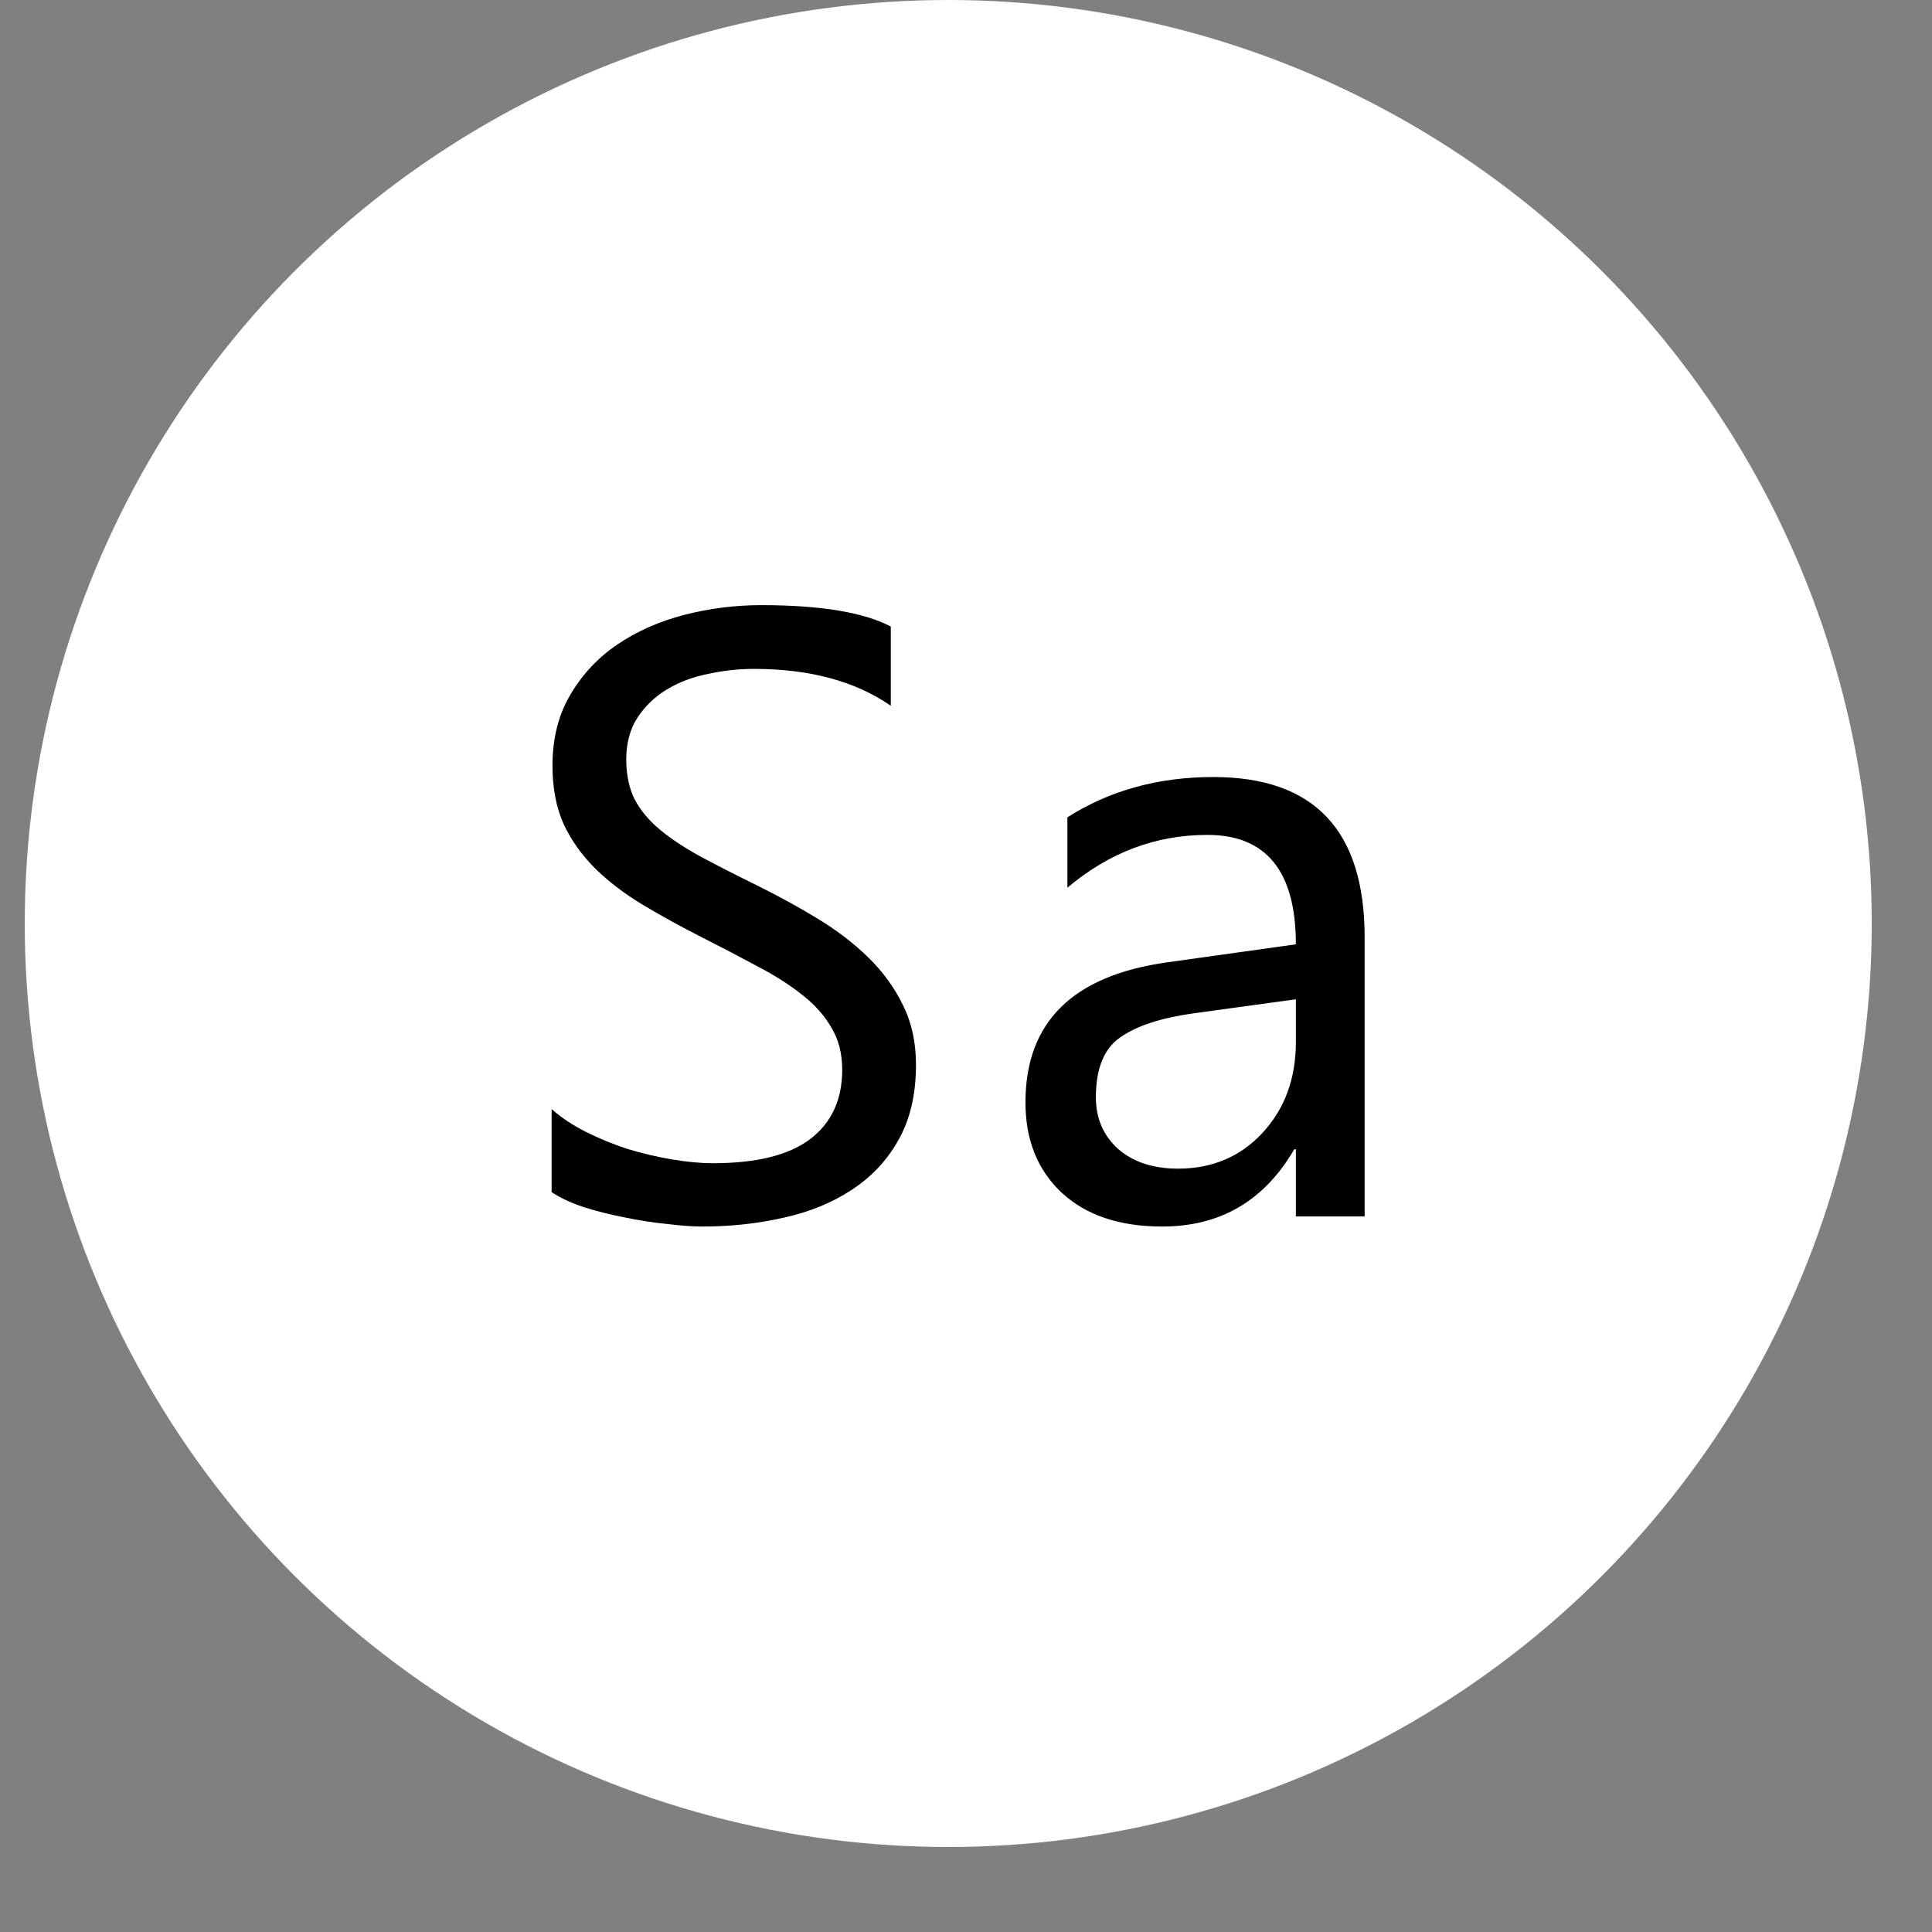 <svg width="27" height="27" viewBox="0 0 27 27" fill="none" xmlns="http://www.w3.org/2000/svg">
<rect x="0" y="0" width="27" height="27" fill="#808080" stroke="none"/>
<circle cx="13.252" cy="12.906" r="12.906" fill="white"/>
<path d="M7.709 16.66V15.5C7.842 15.617 8 15.723 8.184 15.816C8.371 15.91 8.566 15.99 8.77 16.057C8.977 16.119 9.184 16.168 9.391 16.203C9.598 16.238 9.789 16.256 9.965 16.256C10.57 16.256 11.021 16.145 11.318 15.922C11.619 15.695 11.77 15.371 11.77 14.949C11.77 14.723 11.719 14.525 11.617 14.357C11.52 14.19 11.383 14.037 11.207 13.9C11.031 13.76 10.822 13.627 10.58 13.502C10.342 13.373 10.084 13.238 9.807 13.098C9.514 12.949 9.24 12.799 8.986 12.646C8.732 12.494 8.512 12.326 8.324 12.143C8.137 11.959 7.988 11.752 7.879 11.521C7.773 11.287 7.721 11.014 7.721 10.701C7.721 10.318 7.805 9.986 7.973 9.705C8.141 9.42 8.361 9.186 8.635 9.002C8.908 8.818 9.219 8.682 9.566 8.592C9.918 8.502 10.275 8.457 10.639 8.457C11.467 8.457 12.07 8.557 12.449 8.756V9.863C11.953 9.52 11.316 9.348 10.539 9.348C10.324 9.348 10.109 9.371 9.895 9.418C9.68 9.461 9.488 9.533 9.32 9.635C9.152 9.736 9.016 9.867 8.91 10.027C8.805 10.188 8.752 10.383 8.752 10.613C8.752 10.828 8.791 11.014 8.869 11.17C8.951 11.326 9.07 11.469 9.227 11.598C9.383 11.727 9.572 11.852 9.795 11.973C10.021 12.094 10.281 12.227 10.574 12.371C10.875 12.52 11.16 12.676 11.43 12.84C11.699 13.004 11.935 13.185 12.139 13.385C12.342 13.584 12.502 13.805 12.619 14.047C12.74 14.289 12.801 14.566 12.801 14.879C12.801 15.293 12.719 15.645 12.555 15.934C12.395 16.219 12.176 16.451 11.898 16.631C11.625 16.811 11.309 16.939 10.949 17.018C10.59 17.1 10.211 17.141 9.812 17.141C9.68 17.141 9.516 17.129 9.32 17.105C9.125 17.086 8.926 17.055 8.723 17.012C8.52 16.973 8.326 16.924 8.143 16.865C7.963 16.803 7.818 16.734 7.709 16.66ZM19.071 17H18.11V16.062H18.087C17.669 16.781 17.054 17.141 16.241 17.141C15.643 17.141 15.175 16.982 14.835 16.666C14.499 16.35 14.331 15.93 14.331 15.406C14.331 14.285 14.991 13.633 16.311 13.449L18.11 13.197C18.11 12.178 17.698 11.668 16.874 11.668C16.151 11.668 15.499 11.914 14.917 12.406V11.422C15.507 11.047 16.186 10.859 16.956 10.859C18.366 10.859 19.071 11.605 19.071 13.098V17ZM18.11 13.965L16.663 14.164C16.218 14.227 15.882 14.338 15.655 14.498C15.429 14.654 15.315 14.934 15.315 15.336C15.315 15.629 15.419 15.869 15.626 16.057C15.837 16.24 16.116 16.332 16.464 16.332C16.94 16.332 17.333 16.166 17.642 15.834C17.954 15.498 18.11 15.074 18.11 14.562V13.965Z" fill="black"/>
</svg>
